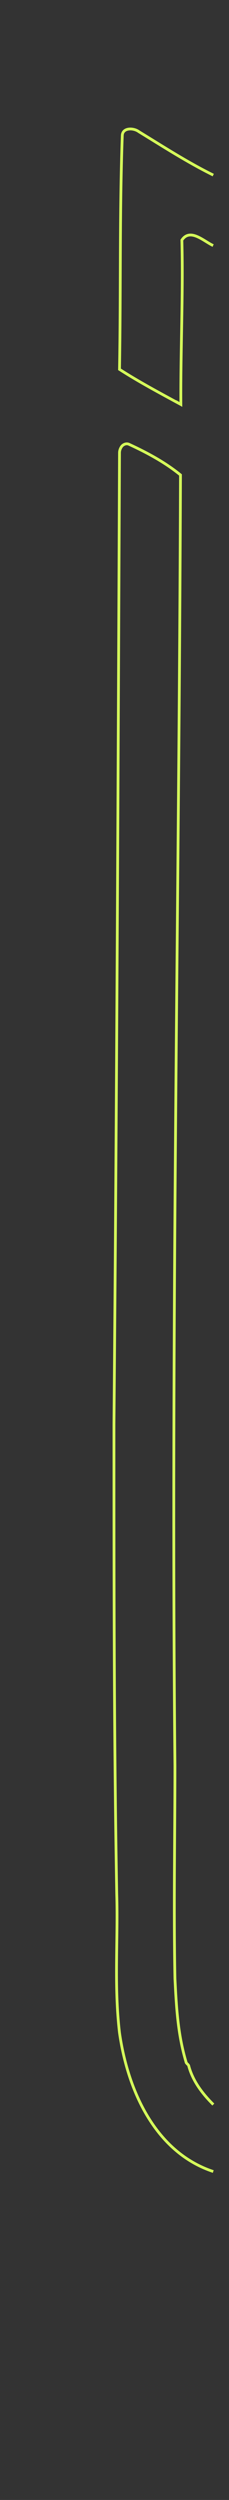 <?xml version="1.0" encoding="UTF-8"?>
<svg id="Camada_2" data-name="Camada 2" xmlns="http://www.w3.org/2000/svg" xmlns:xlink="http://www.w3.org/1999/xlink" viewBox="0 0 165.22 1798.96">
  <rect x="0" y="0" width="165.22" height="1798.96" fill="#333333" stroke="none"/>
  <defs>
    <style>
      .cls-1 {
        stroke-width: 0px;
      }

      .cls-1, .cls-2 {
        fill: none;
      }

      .cls-2 {
        stroke: #d5f95a;
        stroke-miterlimit: 10;
        stroke-width: 2px;
      }

      .cls-3 {
        clip-path: url(#clippath);
      }
    </style>
    <clipPath id="clippath">
      <polyline class="cls-1" points="165.22 130.87 165.22 1798.96 0 1798.96 0 0 165.22 0 165.22 130.87"/>
    </clipPath>
  </defs>
  <g id="Camada_1-2" data-name="Camada 1">
    <g class="cls-3">
      <g>
        <path class="cls-2" d="M153.78,176.69c-6.56-2.91-16.56-12.91-22.56-3.91,1,39-1,79-.73,118.27-7.94-4.54,0-.05,0,0-15.27-8.27-30.27-16.27-44.27-25.27,1-56,0-112,2-168,0-6,8-6,12-3,18,11,35,22,53.64,31.21"/>
        <path class="cls-2" d="M153.91,1514.43c-7.69-7.65-14.69-16.65-17.69-27.65,0-1-2-2-2-3-6-20-7-40-8-60-1-51,0-102,0-153-3-310,3-619,4-929-11-9-24-16-37-22-2-1-4,0-5,1s-2,3-2,5c-1,233-2,466-4,699,0,113,0,225,2,338,1,33-2,66,2,100,6,42,26,86,67.64,99.84"/>
      </g>
    </g>
  </g>
</svg>